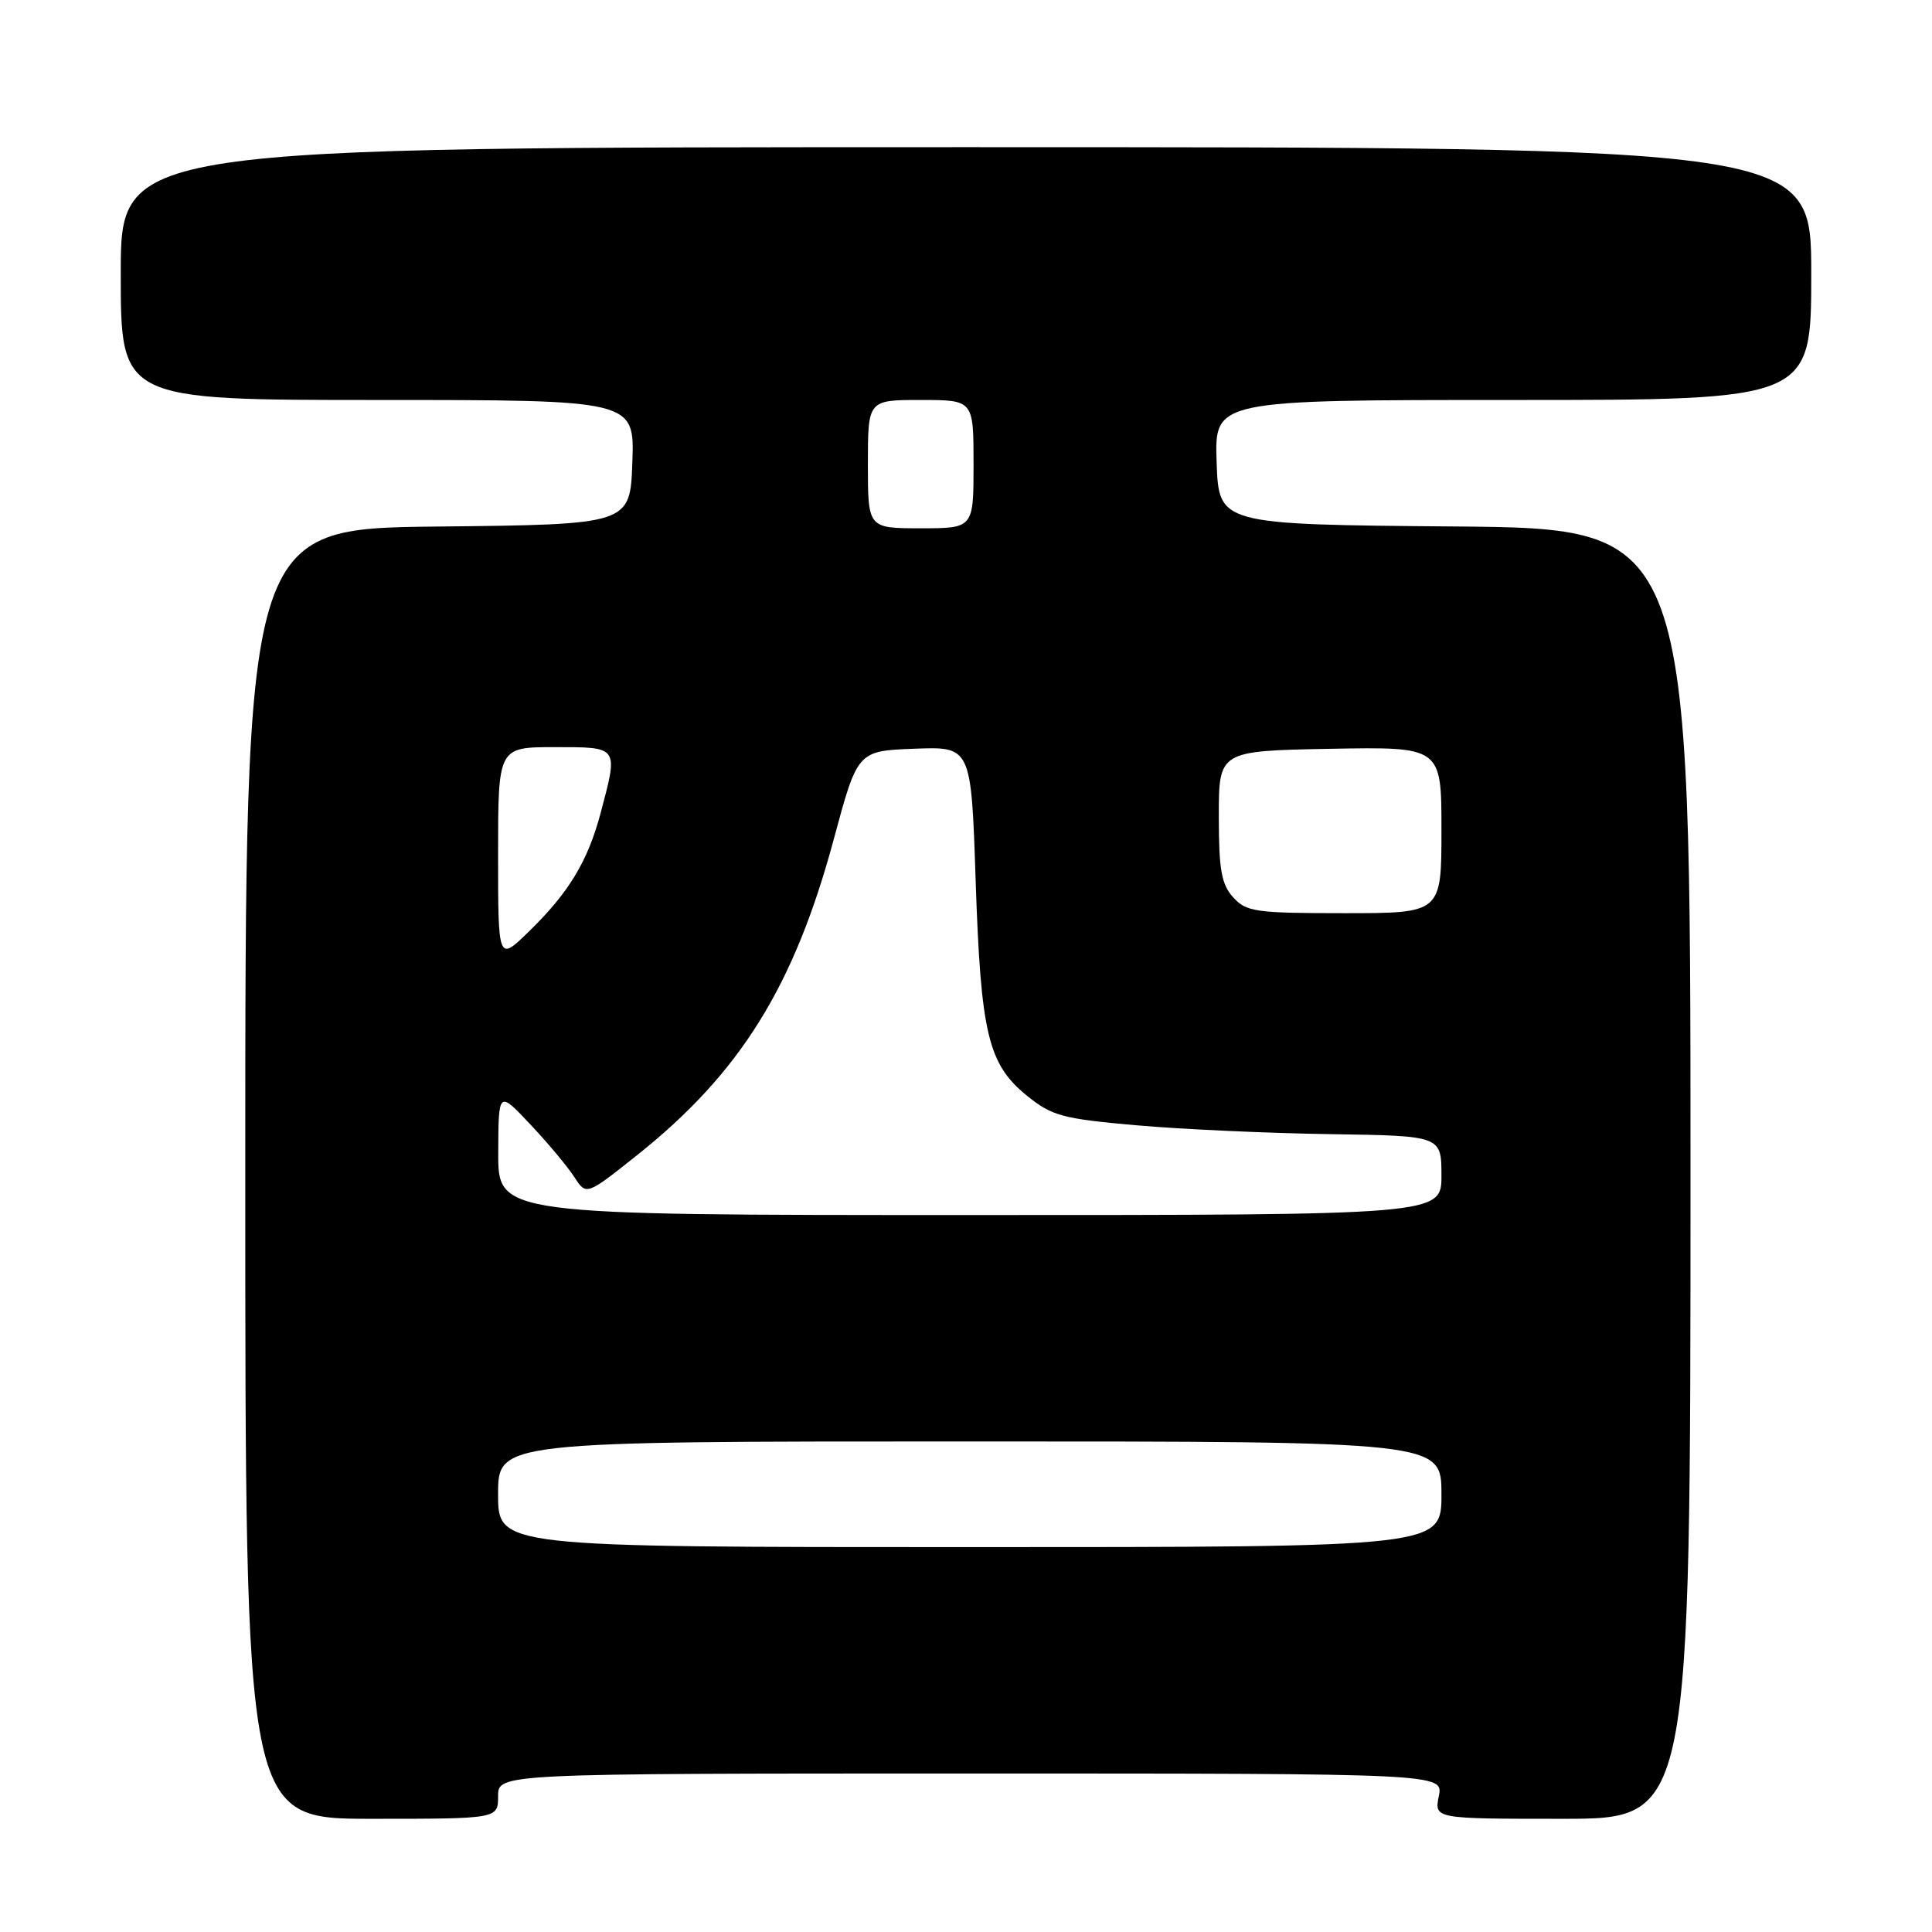 <?xml version="1.0" encoding="UTF-8" standalone="no"?>
<!DOCTYPE svg PUBLIC "-//W3C//DTD SVG 1.1//EN" "http://www.w3.org/Graphics/SVG/1.1/DTD/svg11.dtd" >
<svg xmlns="http://www.w3.org/2000/svg" xmlns:xlink="http://www.w3.org/1999/xlink" version="1.1" viewBox="0 0 256 256">
 <g >
 <path fill="currentColor"
d=" M 66.00 238.00 C 66.00 235.00 66.00 235.00 128.62 235.00 C 191.25 235.00 191.25 235.00 190.65 238.00 C 190.05 241.00 190.05 241.00 207.03 241.00 C 224.00 241.00 224.00 241.00 224.00 155.51 C 224.00 70.03 224.00 70.03 192.75 69.76 C 161.50 69.50 161.50 69.50 161.21 61.25 C 160.92 53.00 160.92 53.00 200.46 53.00 C 240.00 53.00 240.00 53.00 240.00 36.25 C 240.00 19.50 240.00 19.50 128.00 19.50 C 16.00 19.50 16.00 19.50 16.00 36.25 C 16.00 53.00 16.00 53.00 50.04 53.00 C 84.08 53.00 84.08 53.00 83.79 61.25 C 83.50 69.50 83.50 69.50 58.00 69.77 C 32.50 70.03 32.50 70.03 32.50 155.52 C 32.50 241.00 32.50 241.00 49.25 241.00 C 66.00 241.00 66.00 241.00 66.00 238.00 Z  M 66.00 198.00 C 66.00 191.00 66.00 191.00 128.50 191.00 C 191.00 191.00 191.00 191.00 191.00 198.00 C 191.00 205.00 191.00 205.00 128.50 205.00 C 66.00 205.00 66.00 205.00 66.00 198.00 Z  M 66.02 152.75 C 66.05 144.50 66.05 144.50 70.28 149.00 C 72.61 151.47 75.23 154.61 76.10 155.96 C 77.69 158.42 77.69 158.42 84.41 153.07 C 98.07 142.20 105.22 130.72 110.48 111.20 C 113.63 99.50 113.63 99.50 121.16 99.21 C 128.69 98.92 128.69 98.92 129.28 116.71 C 129.96 137.03 130.92 141.03 136.13 145.23 C 139.40 147.87 140.84 148.25 150.63 149.11 C 156.61 149.64 168.14 150.16 176.25 150.28 C 190.99 150.50 190.99 150.50 191.00 155.75 C 191.00 161.00 191.00 161.00 128.50 161.00 C 66.00 161.00 66.00 161.00 66.02 152.75 Z  M 66.00 113.20 C 66.00 99.00 66.00 99.00 73.50 99.00 C 82.04 99.00 81.94 98.86 79.59 107.72 C 77.88 114.14 75.36 118.30 70.06 123.45 C 66.00 127.41 66.00 127.41 66.00 113.20 Z  M 163.40 118.90 C 161.84 117.17 161.50 115.25 161.50 108.15 C 161.50 99.50 161.50 99.50 176.25 99.22 C 191.00 98.95 191.00 98.95 191.00 109.97 C 191.00 121.00 191.00 121.00 178.15 121.00 C 166.37 121.00 165.15 120.83 163.40 118.90 Z  M 115.00 61.50 C 115.00 53.00 115.00 53.00 122.00 53.00 C 129.00 53.00 129.00 53.00 129.00 61.50 C 129.00 70.00 129.00 70.00 122.00 70.00 C 115.00 70.00 115.00 70.00 115.00 61.50 Z "/>
</g>
</svg>
